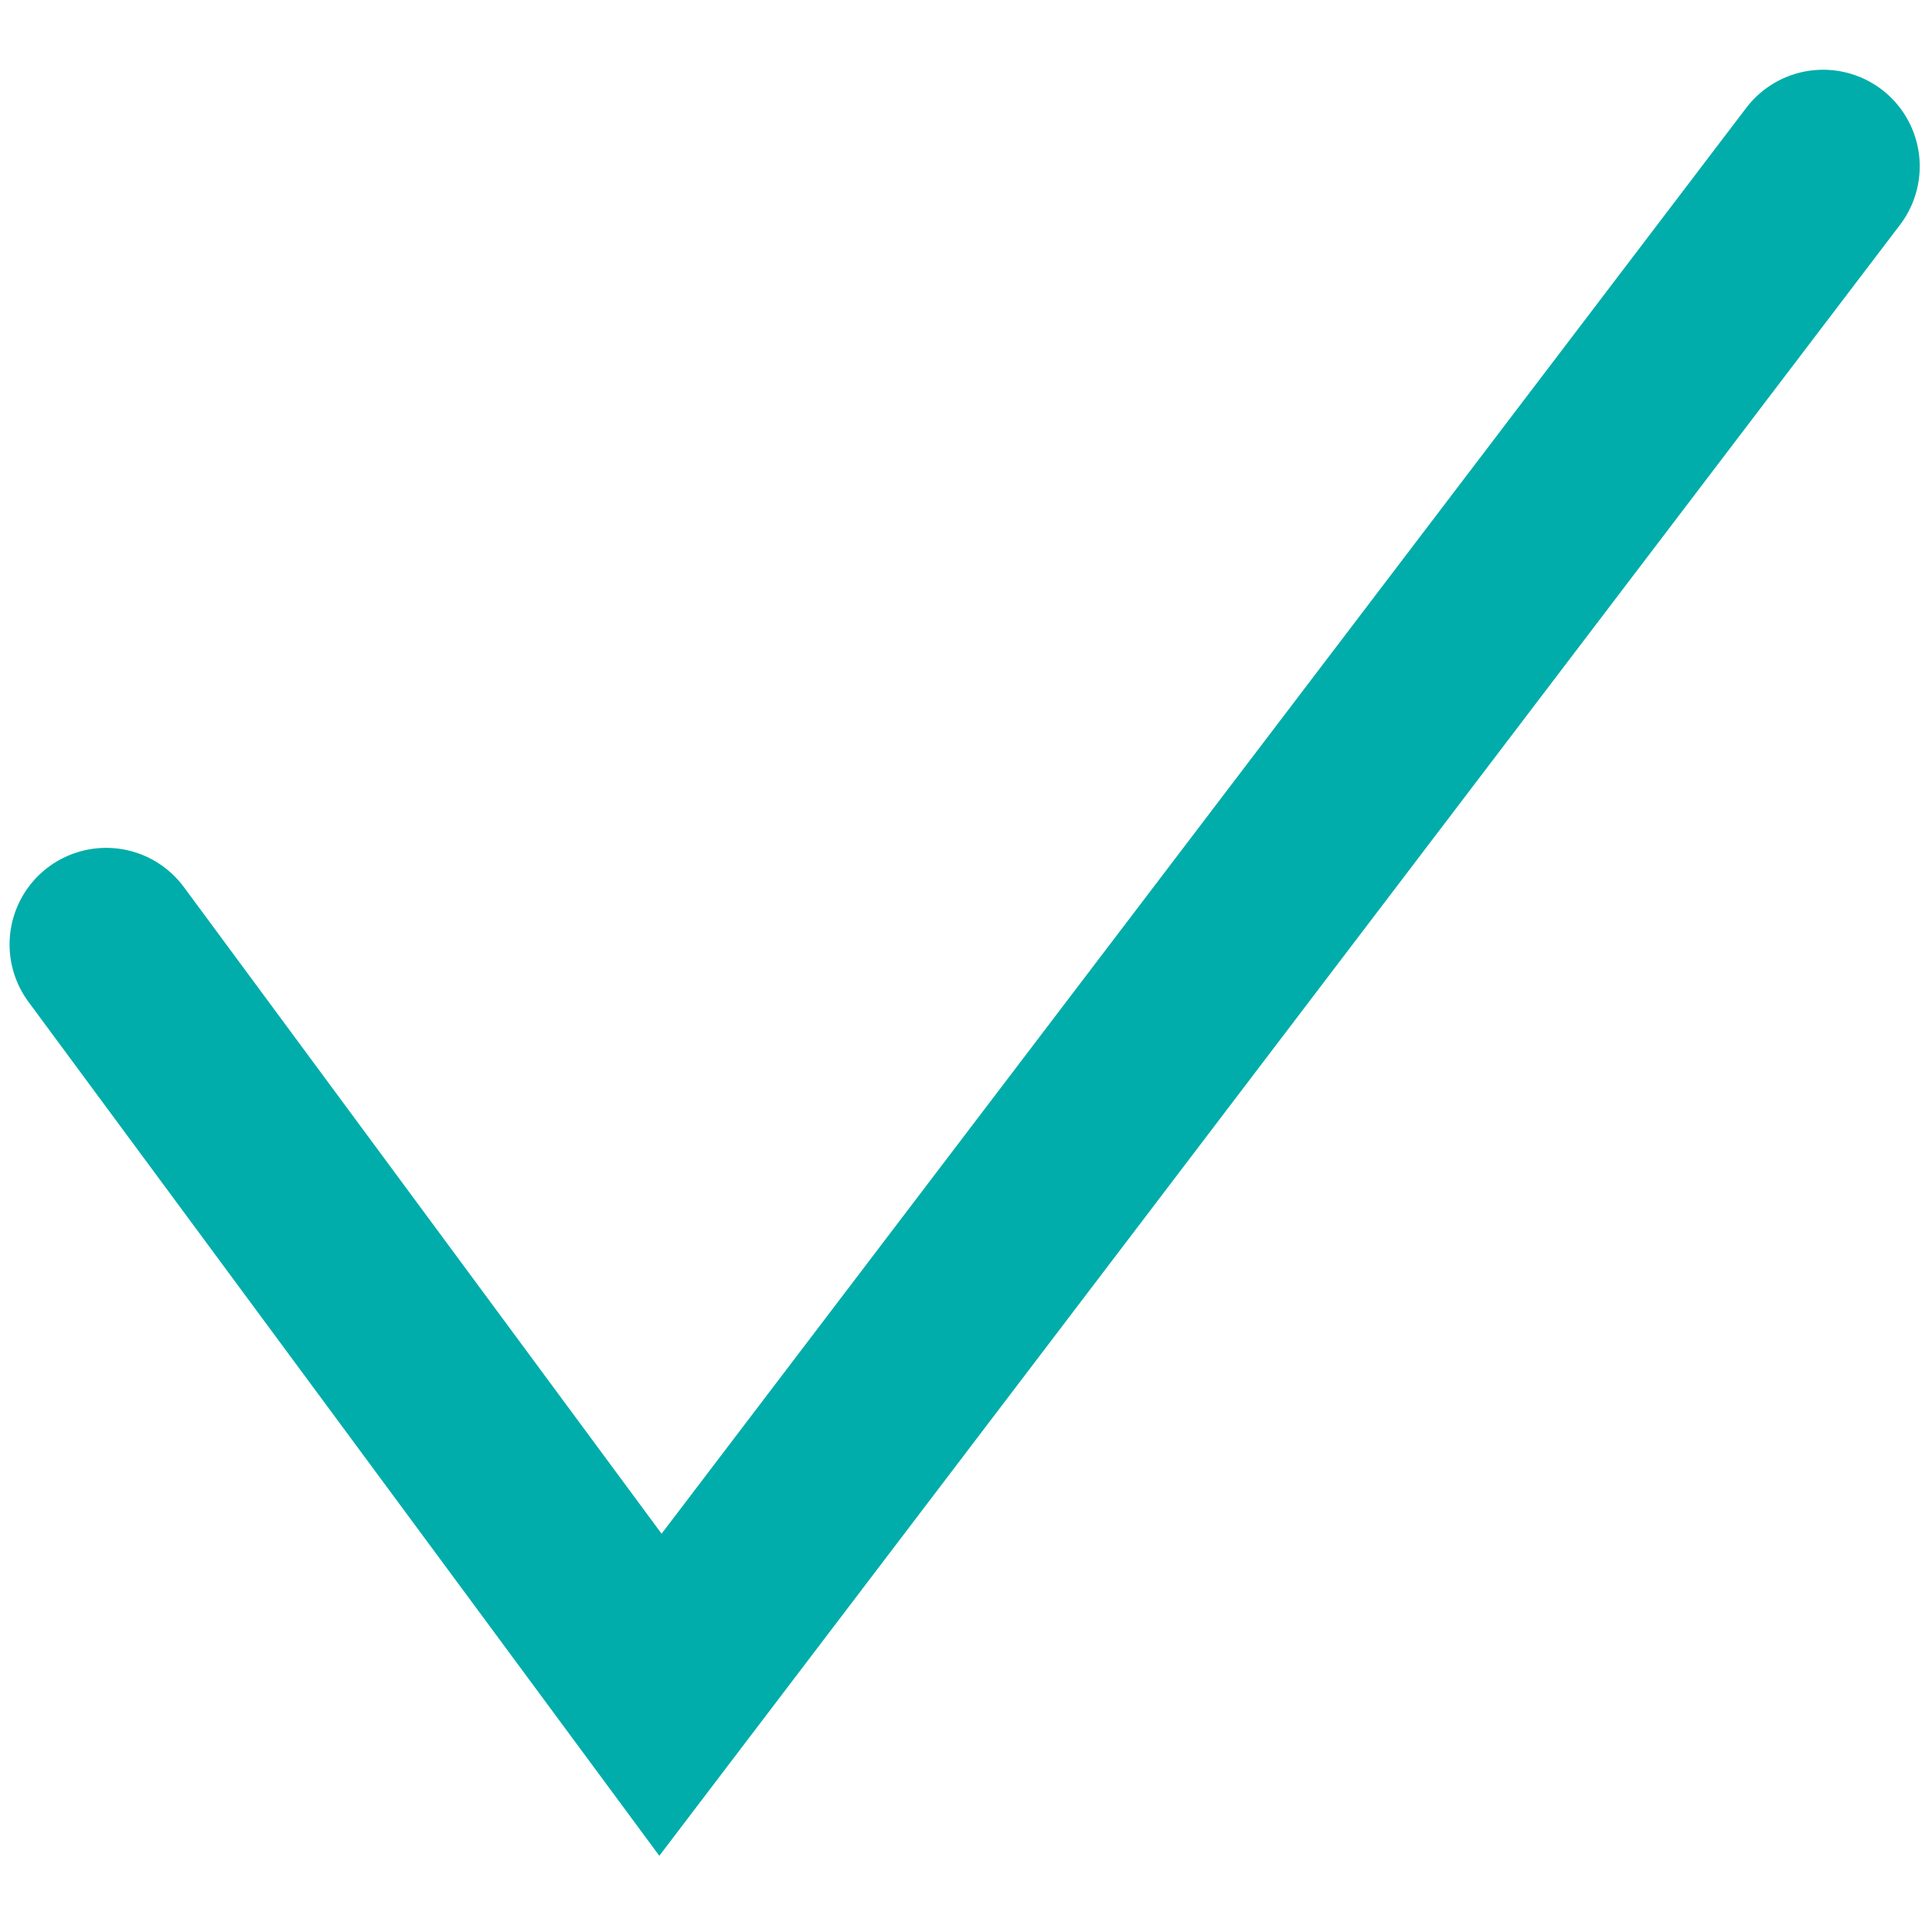 <svg width="20" height="20" viewBox="0 0 20 20" fill="none" xmlns="http://www.w3.org/2000/svg">
<path d="M1.099 9.777L6.837 17.544L18.873 1.722" stroke="#00ADAA" stroke-width="2" stroke-linecap="round"/>
</svg>
